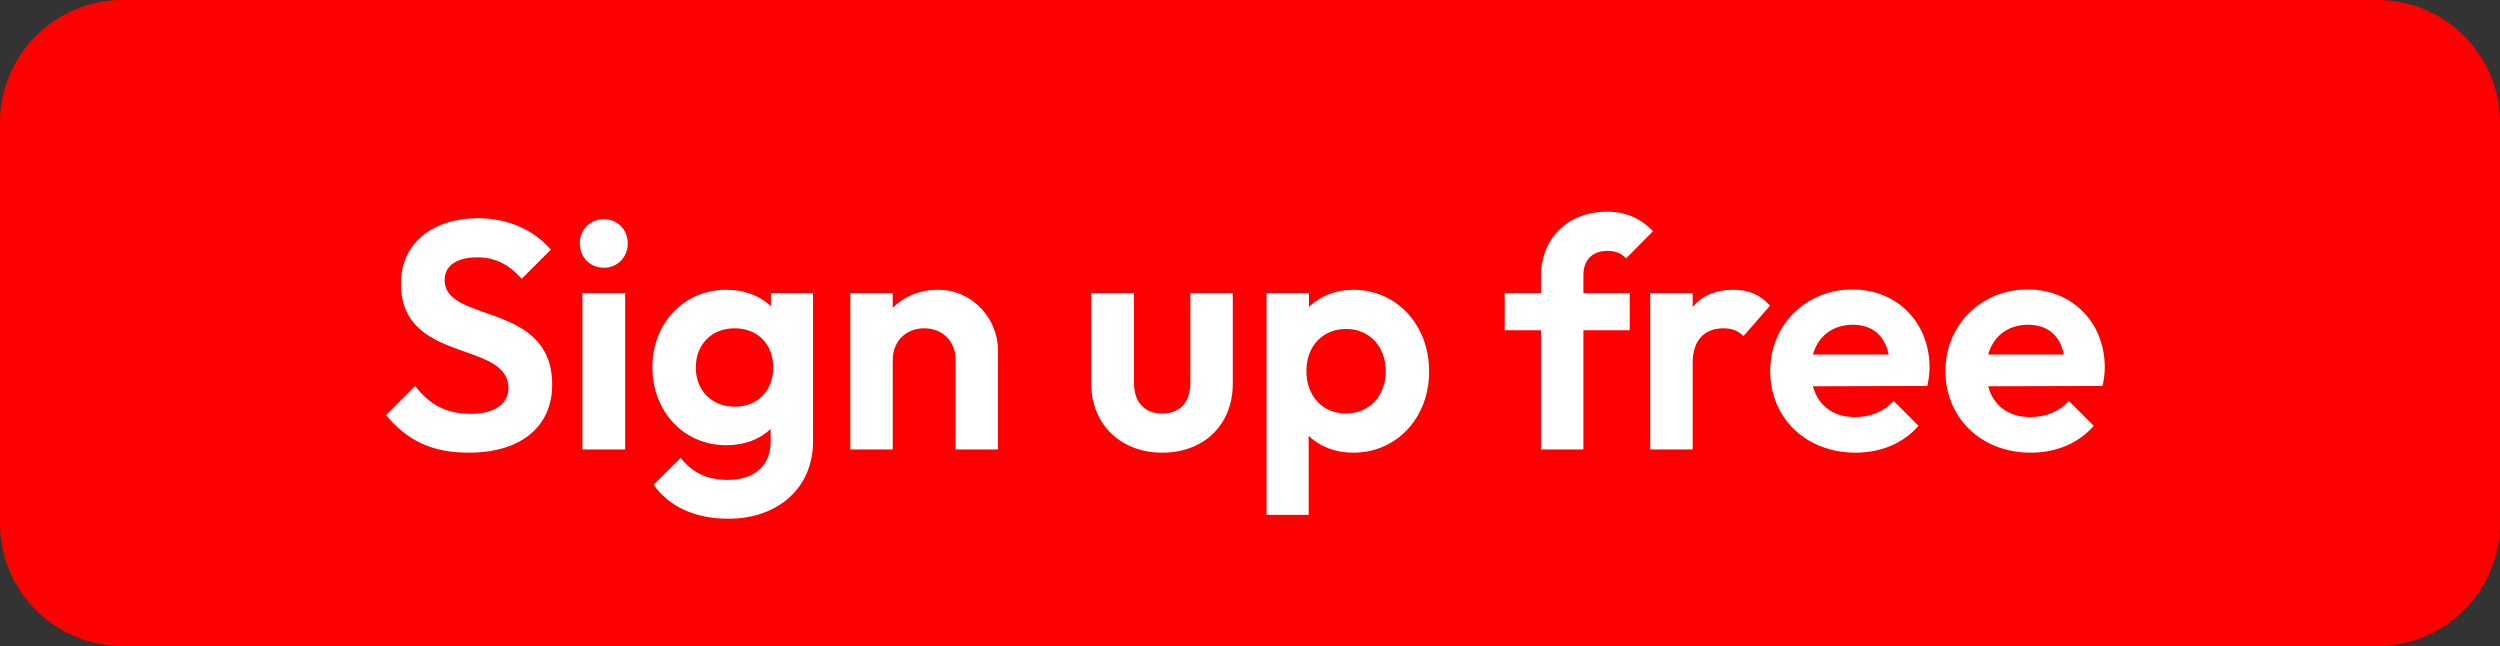 <svg width="178" height="46" viewBox="0 0 178 46" fill="none" xmlns="http://www.w3.org/2000/svg">
<rect x="0" y="0" width="178" height="46" fill="#333333" stroke="none"/>
<path d="M0 8.733C0 3.91 3.91 0 8.733 0H169.267C174.09 0 178 3.91 178 8.733V37.267C178 42.09 174.09 46 169.267 46H8.733C3.91 46 0 42.09 0 37.267V8.733Z" fill="#FE0000"/>
<path d="M33.365 32.231C30.736 32.231 28.983 31.354 27.484 29.555L29.56 27.48C30.528 28.748 31.704 29.463 33.526 29.463C35.164 29.463 36.201 28.771 36.201 27.641C36.201 24.205 28.545 25.935 28.545 20.193C28.545 17.264 30.874 15.534 34.034 15.534C36.248 15.534 38.069 16.434 39.222 17.771L37.147 19.847C36.201 18.809 35.256 18.325 33.987 18.325C32.535 18.325 31.658 18.901 31.658 19.939C31.658 23.052 39.315 21.438 39.315 27.388C39.315 30.409 37.055 32.231 33.365 32.231ZM42.989 19.063C41.998 19.063 41.283 18.302 41.283 17.333C41.283 16.364 41.998 15.604 42.989 15.604C43.981 15.604 44.696 16.364 44.696 17.333C44.696 18.302 43.981 19.063 42.989 19.063ZM41.467 32V20.861H44.511V32H41.467ZM51.707 31.7C48.686 31.7 46.449 29.302 46.449 26.142C46.449 23.029 48.686 20.631 51.707 20.631C53.022 20.631 54.129 21.069 54.89 21.807V20.861H57.888V31.424C57.888 34.744 55.397 36.935 51.846 36.935C49.47 36.935 47.626 36.059 46.542 34.514L48.456 32.6C49.286 33.637 50.324 34.168 51.823 34.168C53.691 34.168 54.867 33.176 54.867 31.47V30.547C54.083 31.285 52.999 31.7 51.707 31.7ZM52.307 28.956C53.967 28.956 55.051 27.803 55.051 26.166C55.051 24.528 53.967 23.375 52.307 23.375C50.647 23.375 49.54 24.551 49.54 26.166C49.54 27.757 50.647 28.956 52.307 28.956ZM60.542 32V20.861H63.563V21.922C64.347 21.115 65.477 20.631 66.792 20.631C69.259 20.631 71.058 22.706 71.058 24.943V32H68.037V25.612C68.037 24.298 67.115 23.375 65.8 23.375C64.509 23.375 63.563 24.298 63.563 25.612V32H60.542ZM82.746 32.231C79.794 32.231 77.696 30.201 77.696 27.319V20.861H80.74V27.249C80.74 28.633 81.478 29.44 82.746 29.44C84.015 29.44 84.753 28.656 84.753 27.249V20.861H87.774V27.319C87.774 30.247 85.721 32.231 82.746 32.231ZM90.179 36.658V20.861H93.2V21.853C93.984 21.092 95.091 20.631 96.36 20.631C99.45 20.631 101.756 23.145 101.756 26.442C101.756 29.74 99.45 32.231 96.36 32.231C95.068 32.231 93.961 31.792 93.177 31.031V36.658H90.179ZM95.829 29.44C97.49 29.44 98.666 28.195 98.666 26.419C98.666 24.666 97.49 23.421 95.852 23.421C94.169 23.421 93.016 24.643 93.016 26.419C93.016 28.195 94.169 29.44 95.829 29.44ZM109.717 32V23.514H107.134V20.861H109.717V19.662C109.717 17.01 111.585 15.073 114.421 15.073C115.851 15.073 116.866 15.604 117.696 16.457L115.782 18.394C115.436 18.048 115.067 17.863 114.467 17.863C113.384 17.863 112.738 18.486 112.738 19.593V20.861H116.036V23.514H112.738V32H109.717ZM117.497 32V20.861H120.518V21.853C121.187 21.069 122.132 20.631 123.401 20.631C124.484 20.631 125.338 20.977 126.03 21.761L124.139 23.929C123.77 23.56 123.331 23.375 122.709 23.375C121.394 23.375 120.518 24.182 120.518 25.843V32H117.497ZM132.103 32.231C128.62 32.231 126.038 29.786 126.038 26.419C126.038 23.121 128.597 20.608 131.895 20.608C135.078 20.608 137.384 22.96 137.384 26.166C137.384 26.558 137.338 26.973 137.222 27.48L129.082 27.503C129.451 28.887 130.534 29.694 132.08 29.694C133.186 29.694 134.155 29.302 134.824 28.541L136.6 30.317C135.493 31.585 133.901 32.231 132.103 32.231ZM131.895 23.121C130.465 23.145 129.451 23.929 129.082 25.243H134.478C134.178 23.859 133.302 23.121 131.895 23.121ZM144.579 32.231C141.097 32.231 138.514 29.786 138.514 26.419C138.514 23.121 141.074 20.608 144.372 20.608C147.554 20.608 149.86 22.96 149.86 26.166C149.86 26.558 149.814 26.973 149.699 27.48L141.558 27.503C141.927 28.887 143.011 29.694 144.556 29.694C145.663 29.694 146.632 29.302 147.3 28.541L149.076 30.317C147.969 31.585 146.378 32.231 144.579 32.231ZM144.372 23.121C142.942 23.145 141.927 23.929 141.558 25.243H146.954C146.655 23.859 145.778 23.121 144.372 23.121Z" fill="white"/>
</svg>

